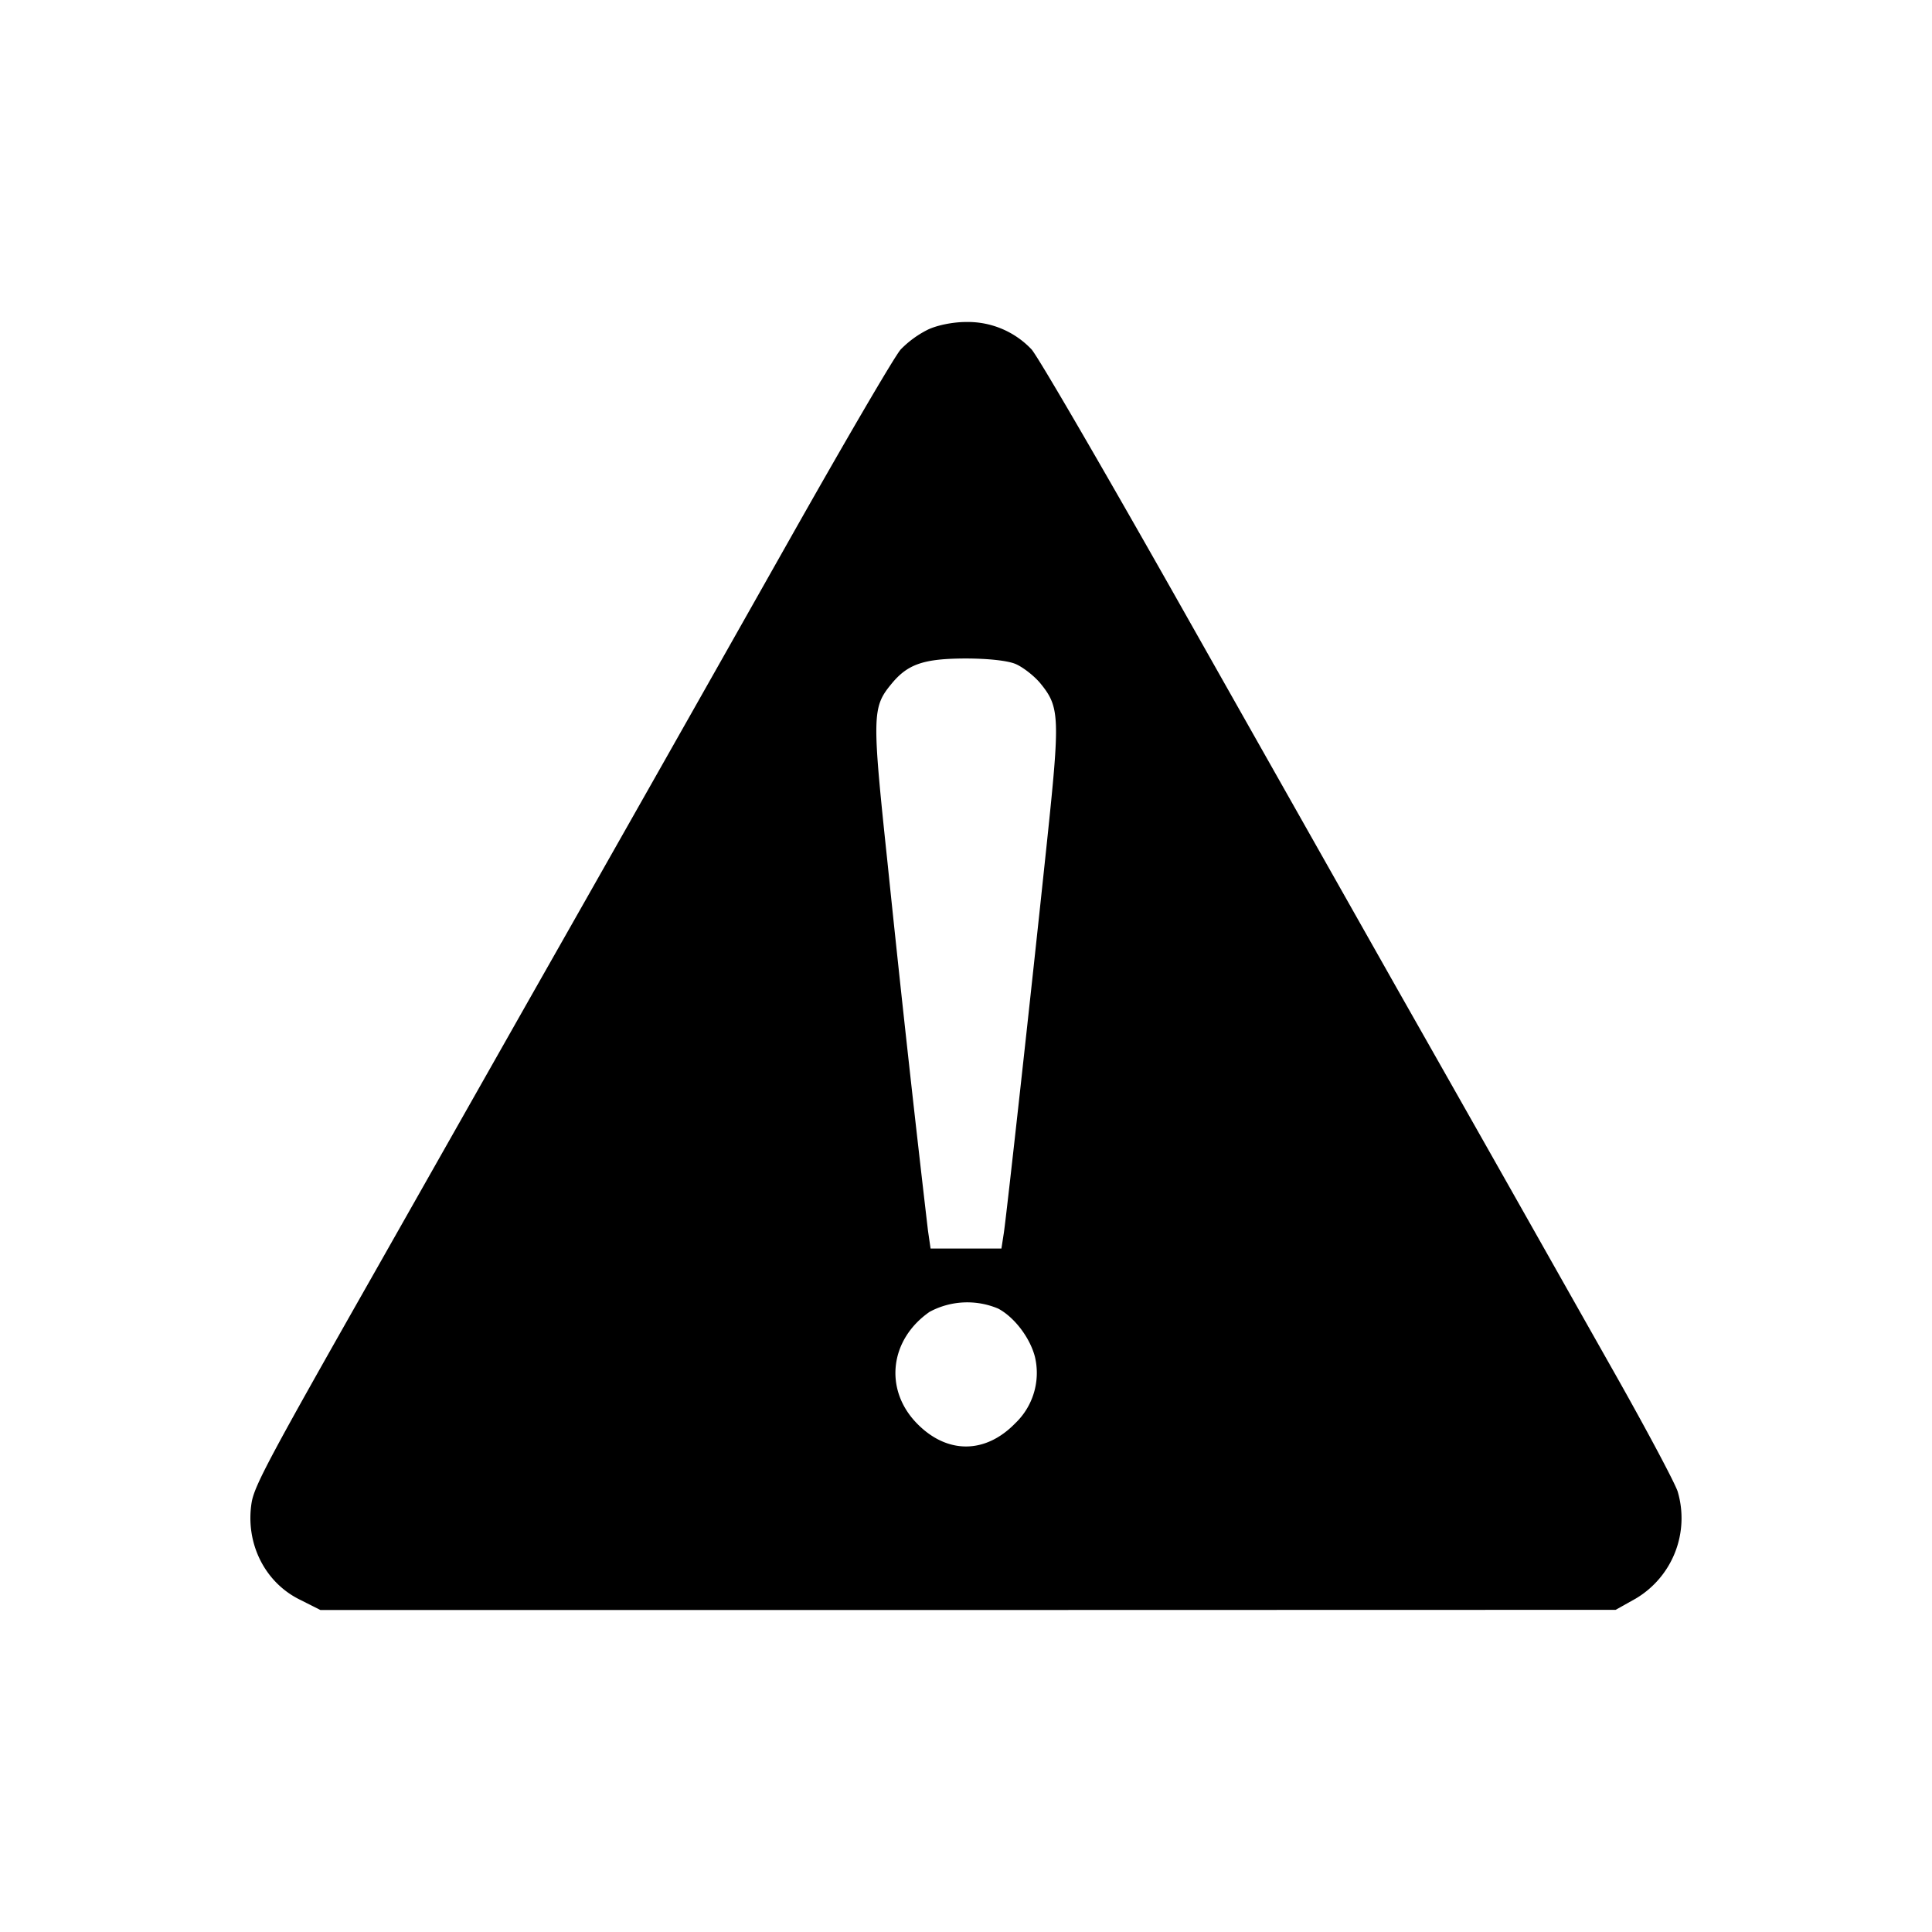 <svg xmlns="http://www.w3.org/2000/svg" width="12" height="12" viewBox="0 0 12 12"><path d="M5.762 2.048a.626.626 0 0 0-.167.122c-.037.04-.352.58-.7 1.197a1225.688 1225.688 0 0 1-1.622 2.865l-.95 1.677c-.645 1.136-.742 1.317-.76 1.423-.04.248.077.49.292.6L1.99 10h4.023l4.022-.001.125-.07a.581.581 0 0 0 .26-.666c-.02-.058-.193-.383-.385-.723-.537-.95-.71-1.258-1.35-2.386l-1.4-2.477c-.446-.788-.84-1.466-.878-1.507A.544.544 0 0 0 6 2c-.081 0-.18.02-.238.048Zm.548 2.077c.045.02.112.072.15.117.123.15.125.206.042.996-.1.95-.249 2.298-.267 2.42l-.015.097h-.44l-.016-.11a166.06 166.06 0 0 1-.252-2.292c-.096-.907-.095-.96.024-1.104.101-.124.2-.158.459-.159.141 0 .265.013.315.035ZM6.2 8.128c.1.053.197.18.228.299a.432.432 0 0 1-.123.414c-.186.191-.424.191-.61 0-.205-.21-.17-.52.079-.693a.494.494 0 0 1 .426-.02Z"/></svg>
